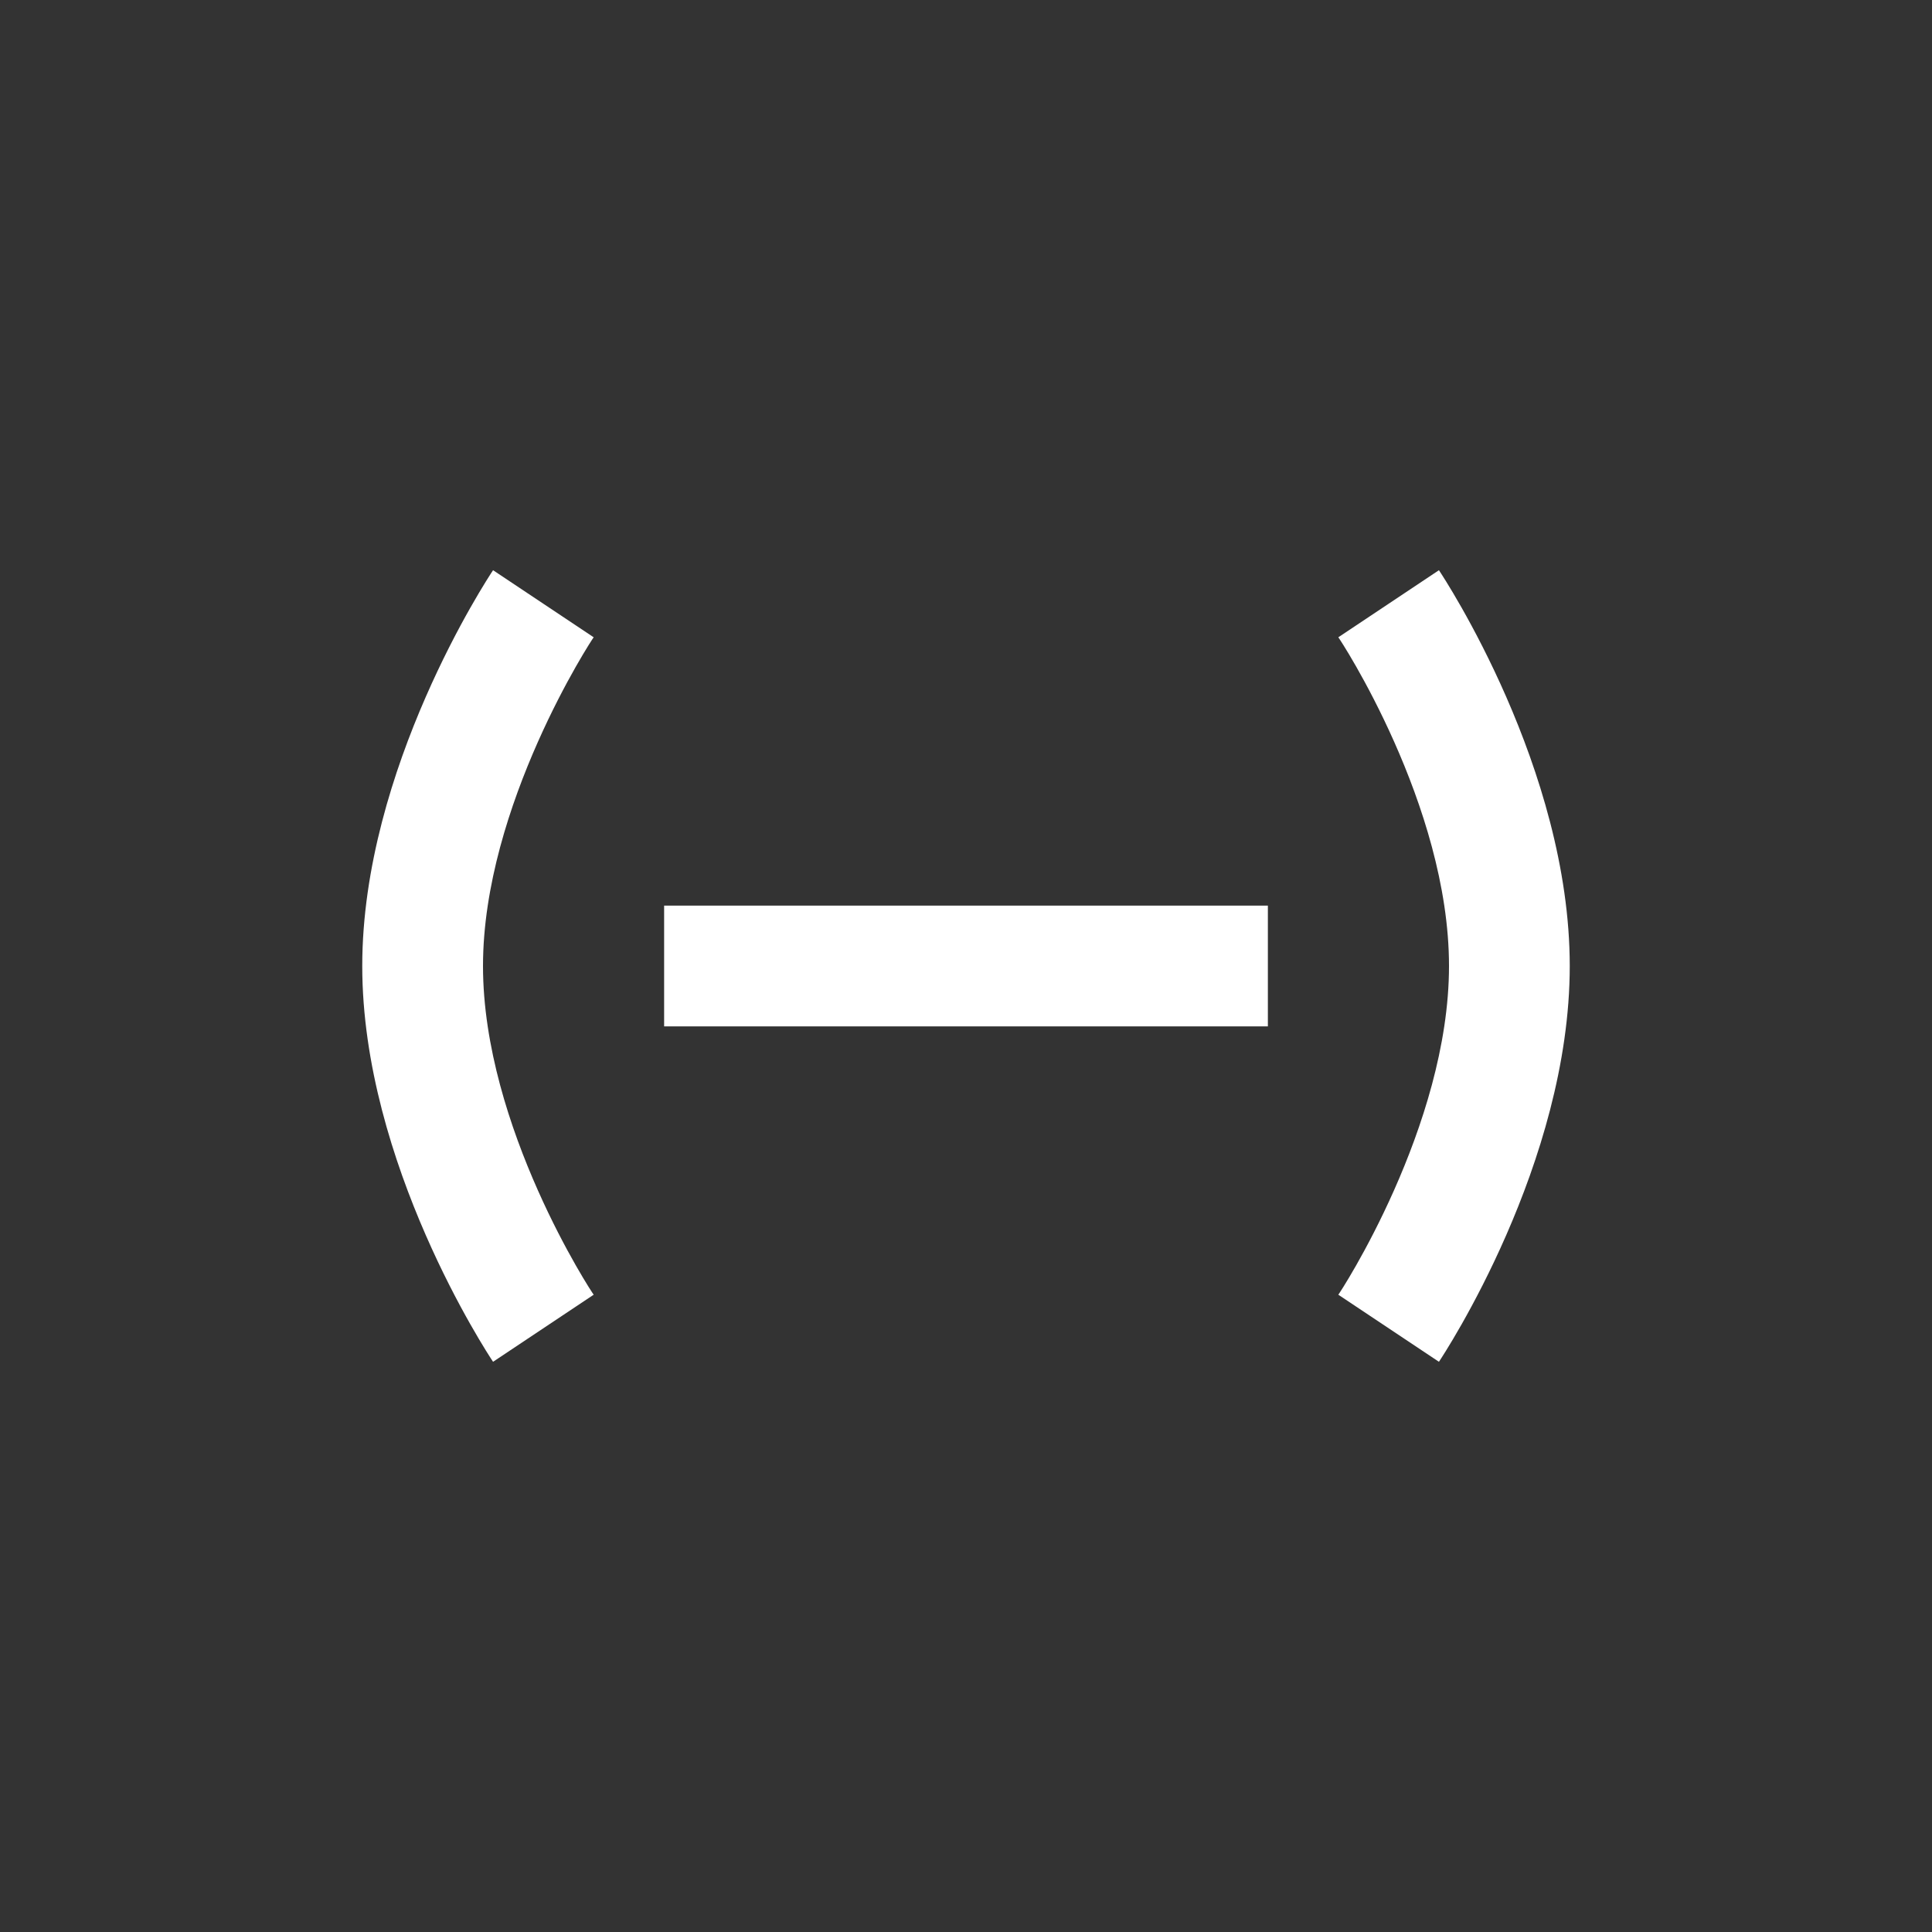 <?xml version="1.0" encoding="utf-8"?>
<!-- Generator: Adobe Illustrator 17.1.0, SVG Export Plug-In . SVG Version: 6.00 Build 0)  -->
<!DOCTYPE svg PUBLIC "-//W3C//DTD SVG 1.1//EN" "http://www.w3.org/Graphics/SVG/1.1/DTD/svg11.dtd">
<svg version="1.1" xmlns="http://www.w3.org/2000/svg" xmlns:xlink="http://www.w3.org/1999/xlink" x="0px" y="0px"
	 viewBox="0 0 288 288" enable-background="new 0 0 288 288" xml:space="preserve">
<rect x="0" y="0" width="288" height="288" fill="#333333" stroke="none"/>
<g id="grid" display="none">
	<rect x="26.5" y="27.5" display="inline" fill="none" stroke="#E6E6E6" stroke-miterlimit="10" width="234" height="234"/>
	<rect x="71.5" y="72.5" display="inline" fill="none" stroke="#E6E6E6" stroke-miterlimit="10" width="144" height="144"/>
	<circle display="inline" fill="none" stroke="#E6E6E6" stroke-miterlimit="10" cx="144" cy="144" r="117"/>
</g>
<g id="border">
	<rect fill="none" width="288" height="288"/>
</g>
<g id="ico_x5F_expand_x5F_grey" display="none">
	<linearGradient id="SVGID_1_" gradientUnits="userSpaceOnUse" x1="144" y1="72" x2="144" y2="216">
		<stop  offset="0" style="stop-color:#879194"/>
		<stop  offset="1" style="stop-color:#626D70"/>
	</linearGradient>
	<path display="inline" fill="url(#SVGID_1_)" d="M161,136c-5,0-9-4-9-9V72h-18v55c0,3.5,0.7,6.8,1.9,9.9c-3.1-1.2-6.4-1.9-9.9-1.9
		H72v18h54c5,0,9,4,9,9v54h18v-54c0-3.5-0.7-6.8-1.9-9.9c3.1,1.2,6.4,1.9,9.9,1.9h55v-18H161z"/>
</g>
<g id="ico_x5F_expand_x5F_yellow" display="none">
	<path display="inline" fill="#F7941D" d="M161,136c-5,0-9-4-9-9V72h-18v55c0,3.5,0.7,6.8,1.9,9.9c-3.1-1.2-6.4-1.9-9.9-1.9H72v18
		h54c5,0,9,4,9,9v54h18v-54c0-3.5-0.7-6.8-1.9-9.9c3.1,1.2,6.4,1.9,9.9,1.9h55v-18H161z"/>
</g>
<g id="ico_x5F_expand_x5F_white" display="none">
	<path display="inline" fill="#FFFFFF" d="M161,136c-5,0-9-4-9-9V72h-18v55c0,3.5,0.7,6.8,1.9,9.9c-3.1-1.2-6.4-1.9-9.9-1.9H72v18
		h54c5,0,9,4,9,9v54h18v-54c0-3.5-0.7-6.8-1.9-9.9c3.1,1.2,6.4,1.9,9.9,1.9h55v-18H161z"/>
</g>
<g id="ico_x5F_contract_x5F_yellow" display="none">
	<g display="inline">
		<rect x="72" y="135" fill="#F7941D" width="144" height="18"/>
	</g>
</g>
<g id="ico_x5F_contract_x5F_white" display="none">
	<g display="inline">
		<rect x="72" y="135" fill="#FFFFFF" width="144" height="18"/>
	</g>
</g>
<g id="ico_x5F_contract_x5F_grey" display="none">
	<g display="inline">
		<linearGradient id="SVGID_2_" gradientUnits="userSpaceOnUse" x1="144" y1="135" x2="144" y2="153">
			<stop  offset="0" style="stop-color:#879194"/>
			<stop  offset="1" style="stop-color:#626D70"/>
		</linearGradient>
		<rect x="72" y="135" fill="url(#SVGID_2_)" width="144" height="18"/>
	</g>
</g>
<g id="ico_x5F_home_x5F_grey" display="none">
	
		<path display="inline" fill="#D1D3D4" stroke="#939598" stroke-width="18" stroke-linecap="round" stroke-linejoin="round" stroke-miterlimit="10" d="
		M27,135"/>
	<linearGradient id="SVGID_3_" gradientUnits="userSpaceOnUse" x1="144" y1="33.825" x2="144" y2="234">
		<stop  offset="0" style="stop-color:#879194"/>
		<stop  offset="1" style="stop-color:#626D70"/>
	</linearGradient>
	<path display="inline" fill="url(#SVGID_3_)" d="M207,234h-18c-14.9,0-27-12.1-27-27v-36c0-5-4-9-9-9h-18c-5,0-9,4-9,9v36
		c0,14.9-12.1,27-27,27H81c-14.9,0-27-12.1-27-27v-72h18v72c0,5,4,9,9,9h18c5,0,9-4,9-9v-36c0-14.9,12.1-27,27-27h18
		c14.9,0,27,12.1,27,27v36c0,5,4,9,9,9h18c5,0,9-4,9-9v-72h18v72C234,221.9,221.9,234,207,234z M266.8,128.5L163.5,40.8
		c-11-9.3-28.1-9.3-39.1,0L21.2,128.1l11.6,13.7l103.3-87.4c4.2-3.6,11.6-3.6,15.8,0l103.3,87.7L266.8,128.5z"/>
</g>
<g id="ico_x5F_home_x5F_yellow" display="none">
	
		<path display="inline" fill="#D1D3D4" stroke="#939598" stroke-width="18" stroke-linecap="round" stroke-linejoin="round" stroke-miterlimit="10" d="
		M27,135"/>
	<path display="inline" fill="#F7941D" d="M207,234h-18c-14.9,0-27-12.1-27-27v-36c0-5-4-9-9-9h-18c-5,0-9,4-9,9v36
		c0,14.9-12.1,27-27,27H81c-14.9,0-27-12.1-27-27v-72h18v72c0,5,4,9,9,9h18c5,0,9-4,9-9v-36c0-14.9,12.1-27,27-27h18
		c14.9,0,27,12.1,27,27v36c0,5,4,9,9,9h18c5,0,9-4,9-9v-72h18v72C234,221.9,221.9,234,207,234z M266.8,128.5L163.5,40.8
		c-11-9.3-28.1-9.3-39.1,0L21.2,128.1l11.6,13.7l103.3-87.4c4.2-3.6,11.6-3.6,15.8,0l103.3,87.7L266.8,128.5z"/>
</g>
<g id="ico_x5F_group_x5F_white" display="none">
	<path display="inline" fill="#FFFFFF" d="M73.5,204c-0.8-1.2-19.5-29.6-19.5-59c0-29.4,18.7-57.8,19.5-59l15,10L81,91l7.5,5
		C88.3,96.2,72,121.1,72,145c0,24,16.3,48.8,16.5,49L73.5,204z M234,145c0-29.4-18.7-57.8-19.5-59l-15,10c0.2,0.2,16.5,25,16.5,49
		c0,23.9-16.3,48.8-16.5,49l15,10C215.3,202.8,234,174.4,234,145z"/>
</g>
<g id="ico_x5F_group_x5F_grey" display="none">
	<linearGradient id="SVGID_4_" gradientUnits="userSpaceOnUse" x1="144" y1="203.992" x2="144" y2="86.008">
		<stop  offset="0" style="stop-color:#626D70"/>
		<stop  offset="1" style="stop-color:#879194"/>
	</linearGradient>
	<path display="inline" fill="url(#SVGID_4_)" d="M73.5,204c-0.8-1.2-19.5-29.6-19.5-59c0-29.4,18.7-57.8,19.5-59l15,10L81,91l7.5,5
		C88.3,96.2,72,121.1,72,145c0,24,16.3,48.8,16.5,49L73.5,204z M234,145c0-29.4-18.7-57.8-19.5-59l-15,10c0.2,0.2,16.5,25,16.5,49
		c0,23.9-16.3,48.8-16.5,49l15,10C215.3,202.8,234,174.4,234,145z"/>
</g>
<g id="ico_x5F_group_x5F_remove_x5F_white" display="none">
	<path display="inline" fill="#FFFFFF" d="M73.5,204c-0.8-1.2-19.5-29.6-19.5-59c0-29.4,18.7-57.8,19.5-59l15,10L81,91l7.5,5
		C88.3,96.2,72,121.1,72,145c0,24,16.3,48.8,16.5,49L73.5,204z M234,145c0-29.4-18.7-57.8-19.5-59l-15,10c0.2,0.2,16.5,25,16.5,49
		c0,23.9-16.3,48.8-16.5,49l15,10C215.3,202.8,234,174.4,234,145z M186.4,114.4l-12.7-12.7L144,131.3l-29.6-29.6l-12.7,12.7
		l29.6,29.6l-29.6,29.6l12.7,12.7l29.6-29.6l29.6,29.6l12.7-12.7L156.7,144L186.4,114.4z"/>
</g>
<g id="ico_x5F_group_x5F_remove_x5F_grey" display="none">
	<linearGradient id="SVGID_5_" gradientUnits="userSpaceOnUse" x1="144" y1="203.992" x2="144" y2="86.008">
		<stop  offset="0" style="stop-color:#626D70"/>
		<stop  offset="1" style="stop-color:#879194"/>
	</linearGradient>
	<path display="inline" fill="url(#SVGID_5_)" d="M73.5,204c-0.8-1.2-19.5-29.6-19.5-59c0-29.4,18.7-57.8,19.5-59l15,10L81,91l7.5,5
		C88.3,96.2,72,121.1,72,145c0,24,16.3,48.8,16.5,49L73.5,204z M234,145c0-29.4-18.7-57.8-19.5-59l-15,10c0.2,0.2,16.5,25,16.5,49
		c0,23.9-16.3,48.8-16.5,49l15,10C215.3,202.8,234,174.4,234,145z M186.4,114.4l-12.7-12.7L144,131.3l-29.6-29.6l-12.7,12.7
		l29.6,29.6l-29.6,29.6l12.7,12.7l29.6-29.6l29.6,29.6l12.7-12.7L156.7,144L186.4,114.4z"/>
</g>
<g id="ico_x5F_group_x5F_sort_x5F_up_x5F_white" display="none">
	<path display="inline" fill="#FFFFFF" d="M65.5,204c-0.8-1.2-19.5-29.6-19.5-59c0-29.4,18.7-57.8,19.5-59l15,10L73,91l7.5,5
		C80.3,96.2,64,121.1,64,145c0,24,16.3,48.8,16.5,49L65.5,204z M242,145c0-29.4-18.7-57.8-19.5-59l-15,10c0.2,0.2,16.5,25,16.5,49
		c0,23.9-16.3,48.8-16.5,49l15,10C223.3,202.8,242,174.4,242,145z M167.4,118.8c-5.1-6.9-13-10.8-21.6-10.8s-16.5,3.9-21.6,10.8
		l-39.6,52.8L99,182.4l39.6-52.8c1.7-2.3,4.3-3.6,7.2-3.6c2.9,0,5.5,1.3,7.2,3.6l39.6,52.8l14.4-10.8L167.4,118.8z"/>
</g>
<g id="ico_x5F_group_x5F_sort_x5F_up_x5F_grey" display="none">
	<linearGradient id="SVGID_6_" gradientUnits="userSpaceOnUse" x1="144" y1="203.992" x2="144" y2="86.008">
		<stop  offset="0" style="stop-color:#626D70"/>
		<stop  offset="1" style="stop-color:#879194"/>
	</linearGradient>
	<path display="inline" fill="url(#SVGID_6_)" d="M65.5,204c-0.8-1.2-19.5-29.6-19.5-59c0-29.4,18.7-57.8,19.5-59l15,10L73,91l7.5,5
		C80.3,96.2,64,121.1,64,145c0,24,16.3,48.8,16.5,49L65.5,204z M242,145c0-29.4-18.7-57.8-19.5-59l-15,10c0.2,0.2,16.5,25,16.5,49
		c0,23.9-16.3,48.8-16.5,49l15,10C223.3,202.8,242,174.4,242,145z M167.4,118.8c-5.1-6.9-13-10.8-21.6-10.8s-16.5,3.9-21.6,10.8
		l-39.6,52.8L99,182.4l39.6-52.8c1.7-2.3,4.3-3.6,7.2-3.6c2.9,0,5.5,1.3,7.2,3.6l39.6,52.8l14.4-10.8L167.4,118.8z"/>
</g>
<g id="ico_x5F_group_x5F_sort_x5F_down_x5F_white" display="none">
	<path display="inline" fill="#FFFFFF" d="M65.5,204c-0.8-1.2-19.5-29.6-19.5-59c0-29.4,18.7-57.8,19.5-59l15,10L73,91l7.5,5
		C80.3,96.2,64,121.1,64,145c0,24,16.3,48.8,16.5,49L65.5,204z M242,145c0-29.4-18.7-57.8-19.5-59l-15,10c0.2,0.2,16.5,25,16.5,49
		c0,23.9-16.3,48.8-16.5,49l15,10C223.3,202.8,242,174.4,242,145z M122.4,169.2c5.1,6.9,13,10.8,21.6,10.8s16.5-3.9,21.6-10.8
		l39.6-52.8l-14.4-10.8l-39.6,52.8c-1.7,2.3-4.3,3.6-7.2,3.6c-2.9,0-5.5-1.3-7.2-3.6l-39.6-52.8l-14.4,10.8L122.4,169.2z"/>
</g>
<g id="ico_x5F_group_x5F_sort_x5F_down_x5F_grey" display="none">
	<linearGradient id="SVGID_7_" gradientUnits="userSpaceOnUse" x1="144" y1="203.992" x2="144" y2="86.008">
		<stop  offset="0" style="stop-color:#626D70"/>
		<stop  offset="1" style="stop-color:#879194"/>
	</linearGradient>
	<path display="inline" fill="url(#SVGID_7_)" d="M65.5,204c-0.8-1.2-19.5-29.6-19.5-59c0-29.4,18.7-57.8,19.5-59l15,10L73,91l7.5,5
		C80.3,96.2,64,121.1,64,145c0,24,16.3,48.8,16.5,49L65.5,204z M242,145c0-29.4-18.7-57.8-19.5-59l-15,10c0.2,0.2,16.5,25,16.5,49
		c0,23.9-16.3,48.8-16.5,49l15,10C223.3,202.8,242,174.4,242,145z M122.4,169.2c5.1,6.9,13,10.8,21.6,10.8s16.5-3.9,21.6-10.8
		l39.6-52.8l-14.4-10.8l-39.6,52.8c-1.7,2.3-4.3,3.6-7.2,3.6c-2.9,0-5.5-1.3-7.2-3.6l-39.6-52.8l-14.4,10.8L122.4,169.2z"/>
</g>
<g id="ico_x5F_group_x5F_expand_x5F_white" display="none">
	<path display="inline" fill="#FFFFFF" d="M73.5,203c-0.8-1.2-19.5-29.6-19.5-59c0-29.4,18.7-57.8,19.5-59l15,10L81,90l7.5,5
		C88.3,95.2,72,120.1,72,144c0,24,16.3,48.8,16.5,49L73.5,203z M234,144c0-29.4-18.7-57.8-19.5-59l-15,10c0.2,0.2,16.5,25,16.5,49
		c0,23.9-16.3,48.8-16.5,49l15,10C215.3,201.8,234,173.4,234,144z M161,136c-5,0-9-4-9-9V99h-18v28c0,3.5,0.7,6.8,1.9,9.9
		c-3.1-1.2-6.4-1.9-9.9-1.9H99v18h27c5,0,9,4,9,9v27h18v-27c0-3.5-0.7-6.8-1.9-9.9c3.1,1.2,6.4,1.9,9.9,1.9h28v-18H161z"/>
</g>
<g id="ico_x5F_group_x5F_expand_x5F_grey" display="none">
	<linearGradient id="SVGID_8_" gradientUnits="userSpaceOnUse" x1="144" y1="202.992" x2="144" y2="85.008">
		<stop  offset="0" style="stop-color:#626D70"/>
		<stop  offset="1" style="stop-color:#879194"/>
	</linearGradient>
	<path display="inline" fill="url(#SVGID_8_)" d="M73.5,203c-0.8-1.2-19.5-29.6-19.5-59c0-29.4,18.7-57.8,19.5-59l15,10L81,90l7.5,5
		C88.3,95.2,72,120.1,72,144c0,24,16.3,48.8,16.5,49L73.5,203z M234,144c0-29.4-18.7-57.8-19.5-59l-15,10c0.2,0.2,16.5,25,16.5,49
		c0,23.9-16.3,48.8-16.5,49l15,10C215.3,201.8,234,173.4,234,144z M161,136c-5,0-9-4-9-9V99h-18v28c0,3.5,0.7,6.8,1.9,9.9
		c-3.1-1.2-6.4-1.9-9.9-1.9H99v18h27c5,0,9,4,9,9v27h18v-27c0-3.5-0.7-6.8-1.9-9.9c3.1,1.2,6.4,1.9,9.9,1.9h28v-18H161z"/>
</g>
<g id="ico_x5F_group_x5F_contract_x5F_white">
	<path fill="#FFFFFF" d="M73.5,203c-0.8-1.2-19.5-29.6-19.5-59c0-29.4,18.7-57.8,19.5-59l15,10L81,90l7.5,5
		C88.3,95.2,72,120.1,72,144c0,24,16.3,48.8,16.5,49L73.5,203z M234,144c0-29.4-18.7-57.8-19.5-59l-15,10c0.2,0.2,16.5,25,16.5,49
		c0,23.9-16.3,48.8-16.5,49l15,10C215.3,201.8,234,173.4,234,144z M189,135H99v18h90V135z"/>
</g>
<g id="ico_x5F_group_x5F_contract_x5F_grey" display="none">
	<linearGradient id="SVGID_9_" gradientUnits="userSpaceOnUse" x1="144" y1="202.992" x2="144" y2="85.008">
		<stop  offset="0" style="stop-color:#626D70"/>
		<stop  offset="1" style="stop-color:#879194"/>
	</linearGradient>
	<path display="inline" fill="url(#SVGID_9_)" d="M73.5,203c-0.8-1.2-19.5-29.6-19.5-59c0-29.4,18.7-57.8,19.5-59l15,10L81,90l7.5,5
		C88.3,95.2,72,120.1,72,144c0,24,16.3,48.8,16.5,49L73.5,203z M234,144c0-29.4-18.7-57.8-19.5-59l-15,10c0.2,0.2,16.5,25,16.5,49
		c0,23.9-16.3,48.8-16.5,49l15,10C215.3,201.8,234,173.4,234,144z M189,135H99v18h90V135z"/>
</g>
<g id="ico_x5F_group_x5F_expand_x5F_all_x5F_white" display="none">
	<path display="inline" fill="#FFFFFF" d="M73.5,203c-0.8-1.2-19.5-29.6-19.5-59c0-29.4,18.7-57.8,19.5-59l15,10L81,90l7.5,5
		C88.3,95.2,72,120.1,72,144c0,24,16.3,48.8,16.5,49L73.5,203z M234,144c0-29.4-18.7-57.8-19.5-59l-15,10c0.2,0.2,16.5,25,16.5,49
		c0,23.9-16.3,48.8-16.5,49l15,10C215.3,201.8,234,173.4,234,144z M161,136c-5,0-9-4-9-9V99h-18v28c0,3.5,0.7,6.8,1.9,9.9
		c-3.1-1.2-6.4-1.9-9.9-1.9H99v18h27c5,0,9,4,9,9v27h18v-27c0-3.5-0.7-6.8-1.9-9.9c3.1,1.2,6.4,1.9,9.9,1.9h28v-18H161z M52.5,194
		c-0.2-0.2-16.5-25-16.5-49c0-23.9,16.3-48.8,16.5-49L45,91l7.5,5l-15-10C36.7,87.2,18,115.6,18,145c0,29.4,18.7,57.8,19.5,59
		L52.5,194z"/>
</g>
<g id="ico_x5F_group_x5F_expand_x5F_all_x5F_grey" display="none">
	<linearGradient id="SVGID_10_" gradientUnits="userSpaceOnUse" x1="126" y1="203.992" x2="126" y2="85.008">
		<stop  offset="0" style="stop-color:#626D70"/>
		<stop  offset="1" style="stop-color:#879194"/>
	</linearGradient>
	<path display="inline" fill="url(#SVGID_10_)" d="M73.5,203c-0.8-1.2-19.5-29.6-19.5-59c0-29.4,18.7-57.8,19.5-59l15,10L81,90
		l7.5,5C88.3,95.2,72,120.1,72,144c0,24,16.3,48.8,16.5,49L73.5,203z M234,144c0-29.4-18.7-57.8-19.5-59l-15,10
		c0.2,0.2,16.5,25,16.5,49c0,23.9-16.3,48.8-16.5,49l15,10C215.3,201.8,234,173.4,234,144z M161,136c-5,0-9-4-9-9V99h-18v28
		c0,3.5,0.7,6.8,1.9,9.9c-3.1-1.2-6.4-1.9-9.9-1.9H99v18h27c5,0,9,4,9,9v27h18v-27c0-3.5-0.7-6.8-1.9-9.9c3.1,1.2,6.4,1.9,9.9,1.9
		h28v-18H161z M52.5,194c-0.2-0.2-16.5-25-16.5-49c0-23.9,16.3-48.8,16.5-49L45,91l7.5,5l-15-10C36.7,87.2,18,115.6,18,145
		c0,29.4,18.7,57.8,19.5,59L52.5,194z"/>
</g>
<g id="ico_x5F_group_x5F_contract_x5F_all_x5F_white" display="none">
	<path display="inline" fill="#FFFFFF" d="M73.5,203c-0.8-1.2-19.5-29.6-19.5-59c0-29.4,18.7-57.8,19.5-59l15,10L81,90l7.5,5
		C88.3,95.2,72,120.1,72,144c0,24,16.3,48.8,16.5,49L73.5,203z M234,144c0-29.4-18.7-57.8-19.5-59l-15,10c0.2,0.2,16.5,25,16.5,49
		c0,23.9-16.3,48.8-16.5,49l15,10C215.3,201.8,234,173.4,234,144z M189,135H99v18h90V135z M52.5,193c-0.2-0.2-16.5-25-16.5-49
		c0-23.9,16.3-48.8,16.5-49L45,90l7.5,5l-15-10C36.7,86.2,18,114.6,18,144c0,29.4,18.7,57.8,19.5,59L52.5,193z"/>
</g>
<g id="ico_x5F_group_x5F_contract_x5F_all_x5F_grey" display="none">
	<linearGradient id="SVGID_11_" gradientUnits="userSpaceOnUse" x1="126" y1="202.992" x2="126" y2="85.008">
		<stop  offset="0" style="stop-color:#626D70"/>
		<stop  offset="1" style="stop-color:#879194"/>
	</linearGradient>
	<path display="inline" fill="url(#SVGID_11_)" d="M73.5,203c-0.8-1.2-19.5-29.6-19.5-59c0-29.4,18.7-57.8,19.5-59l15,10L81,90
		l7.5,5C88.3,95.2,72,120.1,72,144c0,24,16.3,48.8,16.5,49L73.5,203z M234,144c0-29.4-18.7-57.8-19.5-59l-15,10
		c0.2,0.2,16.5,25,16.5,49c0,23.9-16.3,48.8-16.5,49l15,10C215.3,201.8,234,173.4,234,144z M189,135H99v18h90V135z M52.5,193
		c-0.2-0.2-16.5-25-16.5-49c0-23.9,16.3-48.8,16.5-49L45,90l7.5,5l-15-10C36.7,86.2,18,114.6,18,144c0,29.4,18.7,57.8,19.5,59
		L52.5,193z"/>
</g>
<g id="ico_x5F_sort_x5F_secondary_x5F_up_x5F_white" display="none">
	<path display="inline" fill="#FFFFFF" d="M122.4,118.8c5.1-6.9,13-10.8,21.6-10.8s16.5,3.9,21.6,10.8l39.6,52.8l-14.4,10.8
		l-39.6-52.8c-1.7-2.3-4.3-3.6-7.2-3.6c-2.9,0-5.5,1.3-7.2,3.6l-39.6,52.8l-14.4-10.8L122.4,118.8z M157.5,171
		c0-7.5-6-13.5-13.5-13.5s-13.5,6-13.5,13.5s6,13.5,13.5,13.5S157.5,178.5,157.5,171z"/>
</g>
<g id="ico_x5F_sort_x5F_secondary_x5F_up_x5F_grey" display="none">
	<linearGradient id="SVGID_12_" gradientUnits="userSpaceOnUse" x1="144" y1="108" x2="144" y2="184.5">
		<stop  offset="0" style="stop-color:#879194"/>
		<stop  offset="1" style="stop-color:#626D70"/>
	</linearGradient>
	<path display="inline" fill="url(#SVGID_12_)" d="M122.4,118.8c5.1-6.9,13-10.8,21.6-10.8s16.5,3.9,21.6,10.8l39.6,52.8l-14.4,10.8
		l-39.6-52.8c-1.7-2.3-4.3-3.6-7.2-3.6c-2.9,0-5.5,1.3-7.2,3.6l-39.6,52.8l-14.4-10.8L122.4,118.8z M157.5,171
		c0-7.5-6-13.5-13.5-13.5s-13.5,6-13.5,13.5s6,13.5,13.5,13.5S157.5,178.5,157.5,171z"/>
</g>
<g id="ico_x5F_sort_x5F_secondary_x5F_down_x5F_white" display="none">
	<path display="inline" fill="#FFFFFF" d="M82.8,116.4l14.4-10.8l39.6,52.8c1.7,2.3,4.3,3.6,7.2,3.6c2.9,0,5.5-1.3,7.2-3.6
		l39.6-52.8l14.4,10.8l-39.6,52.8c-5.1,6.9-13,10.8-21.6,10.8s-16.5-3.9-21.6-10.8L82.8,116.4z M144,103.5c-7.5,0-13.5,6-13.5,13.5
		s6,13.5,13.5,13.5s13.5-6,13.5-13.5S151.5,103.5,144,103.5z"/>
</g>
<g id="ico_x5F_sort_x5F_secondary_x5F_down_x5F_grey" display="none">
	<linearGradient id="SVGID_13_" gradientUnits="userSpaceOnUse" x1="144" y1="103.5" x2="144" y2="180">
		<stop  offset="0" style="stop-color:#879194"/>
		<stop  offset="1" style="stop-color:#626D70"/>
	</linearGradient>
	<path display="inline" fill="url(#SVGID_13_)" d="M82.8,116.4l14.4-10.8l39.6,52.8c1.7,2.3,4.3,3.6,7.2,3.6c2.9,0,5.5-1.3,7.2-3.6
		l39.6-52.8l14.4,10.8l-39.6,52.8c-5.1,6.9-13,10.8-21.6,10.8s-16.5-3.9-21.6-10.8L82.8,116.4z M144,103.5c-7.5,0-13.5,6-13.5,13.5
		s6,13.5,13.5,13.5s13.5-6,13.5-13.5S151.5,103.5,144,103.5z"/>
</g>
<g id="ico_x5F_sort_x5F_primary_x5F_down_x5F_white" display="none">
	<g display="inline">
		<path fill="#FFFFFF" d="M82.8,116.4l14.4-10.8l39.6,52.8c1.7,2.3,4.3,3.6,7.2,3.6c2.9,0,5.5-1.3,7.2-3.6l39.6-52.8l14.4,10.8
			l-39.6,52.8c-5.1,6.9-13,10.8-21.6,10.8s-16.5-3.9-21.6-10.8L82.8,116.4z"/>
	</g>
</g>
<g id="ico_x5F_sort_x5F_primary_x5F_down_x5F_grey" display="none">
	<g display="inline">
		<linearGradient id="SVGID_14_" gradientUnits="userSpaceOnUse" x1="144" y1="105.6" x2="144" y2="180">
			<stop  offset="0" style="stop-color:#879194"/>
			<stop  offset="1" style="stop-color:#626D70"/>
		</linearGradient>
		<path fill="url(#SVGID_14_)" d="M82.8,116.4l14.4-10.8l39.6,52.8c1.7,2.3,4.3,3.6,7.2,3.6c2.9,0,5.5-1.3,7.2-3.6l39.6-52.8
			l14.4,10.8l-39.6,52.8c-5.1,6.9-13,10.8-21.6,10.8s-16.5-3.9-21.6-10.8L82.8,116.4z"/>
	</g>
</g>
<g id="ico_x5F_sort_x5F_primary_x5F_up_x5F_white" display="none">
	<g display="inline">
		<path fill="#FFFFFF" d="M205.2,171.6l-14.4,10.8l-39.6-52.8c-1.7-2.3-4.3-3.6-7.2-3.6c-2.9,0-5.5,1.3-7.2,3.6l-39.6,52.8
			l-14.4-10.8l39.6-52.8c5.1-6.9,13-10.8,21.6-10.8s16.5,3.9,21.6,10.8L205.2,171.6z"/>
	</g>
</g>
<g id="ico_x5F_sort_x5F_primary_x5F_up_x5F_grey" display="none">
	<g display="inline">
		<linearGradient id="SVGID_15_" gradientUnits="userSpaceOnUse" x1="144" y1="182.4" x2="144" y2="108">
			<stop  offset="0" style="stop-color:#626D70"/>
			<stop  offset="1" style="stop-color:#879194"/>
		</linearGradient>
		<path fill="url(#SVGID_15_)" d="M205.2,171.6l-14.4,10.8l-39.6-52.8c-1.7-2.3-4.3-3.6-7.2-3.6c-2.9,0-5.5,1.3-7.2,3.6l-39.6,52.8
			l-14.4-10.8l39.6-52.8c5.1-6.9,13-10.8,21.6-10.8s16.5,3.9,21.6,10.8L205.2,171.6z"/>
	</g>
</g>
<g id="ico_x5F_arrow_x5F_down_x5F_grey" display="none">
	<g display="inline">
		<linearGradient id="SVGID_16_" gradientUnits="userSpaceOnUse" x1="144" y1="105.6" x2="144" y2="180">
			<stop  offset="0" style="stop-color:#879194"/>
			<stop  offset="1" style="stop-color:#626D70"/>
		</linearGradient>
		<path fill="url(#SVGID_16_)" d="M82.8,116.4l14.4-10.8l39.6,52.8c1.7,2.3,4.3,3.6,7.2,3.6c2.9,0,5.5-1.3,7.2-3.6l39.6-52.8
			l14.4,10.8l-39.6,52.8c-5.1,6.9-13,10.8-21.6,10.8s-16.5-3.9-21.6-10.8L82.8,116.4z"/>
	</g>
</g>
<g id="ico_x5F_arrow_x5F_down_x5F_yellow" display="none">
	<g display="inline">
		<path fill="#F7941D" d="M82.8,116.4l14.4-10.8l39.6,52.8c1.7,2.3,4.3,3.6,7.2,3.6c2.9,0,5.5-1.3,7.2-3.6l39.6-52.8l14.4,10.8
			l-39.6,52.8c-5.1,6.9-13,10.8-21.6,10.8s-16.5-3.9-21.6-10.8L82.8,116.4z"/>
	</g>
</g>
<g id="ico_x5F_arrow_x5F_up_x5F_grey" display="none">
	<g display="inline">
		
			<linearGradient id="SVGID_17_" gradientUnits="userSpaceOnUse" x1="180" y1="144" x2="105.6" y2="144" gradientTransform="matrix(4.489700e-11 -1 1 4.489700e-11 0 288)">
			<stop  offset="0" style="stop-color:#879194"/>
			<stop  offset="1" style="stop-color:#626D70"/>
		</linearGradient>
		<path fill="url(#SVGID_17_)" d="M205.2,171.6l-14.4,10.8l-39.6-52.8c-1.7-2.3-4.3-3.6-7.2-3.6c-2.9,0-5.5,1.3-7.2,3.6l-39.6,52.8
			l-14.4-10.8l39.6-52.8c5.1-6.9,13-10.8,21.6-10.8s16.5,3.9,21.6,10.8L205.2,171.6z"/>
	</g>
</g>
<g id="ico_x5F_arrow_x5F_up_x5F_yellow" display="none">
	<g display="inline">
		<path fill="#F7941D" d="M205.2,171.6l-14.4,10.8l-39.6-52.8c-1.7-2.3-4.3-3.6-7.2-3.6c-2.9,0-5.5,1.3-7.2,3.6l-39.6,52.8
			l-14.4-10.8l39.6-52.8c5.1-6.9,13-10.8,21.6-10.8s16.5,3.9,21.6,10.8L205.2,171.6z"/>
	</g>
</g>
<g id="ico_x5F_arrow_x5F_right_x5F_grey" display="none">
	<g display="inline">
		<linearGradient id="SVGID_18_" gradientUnits="userSpaceOnUse" x1="142.8" y1="82.8" x2="142.8" y2="205.2">
			<stop  offset="0" style="stop-color:#879194"/>
			<stop  offset="1" style="stop-color:#626D70"/>
		</linearGradient>
		<path fill="url(#SVGID_18_)" d="M116.4,205.2l-10.8-14.4l52.8-39.6c2.3-1.7,3.6-4.3,3.6-7.2c0-2.9-1.3-5.5-3.6-7.2l-52.8-39.6
			l10.8-14.4l52.8,39.6c6.9,5.1,10.8,13,10.8,21.6s-3.9,16.5-10.8,21.6L116.4,205.2z"/>
	</g>
</g>
<g id="ico_x5F_arrow_x5F_right_x5F_yellow" display="none">
	<g display="inline">
		<path fill="#F7941D" d="M116.4,205.2l-10.8-14.4l52.8-39.6c2.3-1.7,3.6-4.3,3.6-7.2c0-2.9-1.3-5.5-3.6-7.2l-52.8-39.6l10.8-14.4
			l52.8,39.6c6.9,5.1,10.8,13,10.8,21.6s-3.9,16.5-10.8,21.6L116.4,205.2z"/>
	</g>
</g>
<g id="ico_x5F_arrow_x5F_left_x5F_grey" display="none">
	<g display="inline">
		
			<linearGradient id="SVGID_19_" gradientUnits="userSpaceOnUse" x1="142.8" y1="82.8" x2="142.8" y2="205.2" gradientTransform="matrix(-1 0 0 1 288 0)">
			<stop  offset="0" style="stop-color:#879194"/>
			<stop  offset="1" style="stop-color:#626D70"/>
		</linearGradient>
		<path fill="url(#SVGID_19_)" d="M171.6,205.2l10.8-14.4l-52.8-39.6c-2.3-1.7-3.6-4.3-3.6-7.2c0-2.9,1.3-5.5,3.6-7.2l52.8-39.6
			l-10.8-14.4l-52.8,39.6c-6.9,5.1-10.8,13-10.8,21.6s3.9,16.5,10.8,21.6L171.6,205.2z"/>
	</g>
</g>
<g id="ico_x5F_arrow_x5F_left_x5F_yellow" display="none">
	<g display="inline">
		<path fill="#F7941D" d="M171.6,205.2l10.8-14.4l-52.8-39.6c-2.3-1.7-3.6-4.3-3.6-7.2c0-2.9,1.3-5.5,3.6-7.2l52.8-39.6l-10.8-14.4
			l-52.8,39.6c-6.9,5.1-10.8,13-10.8,21.6s3.9,16.5,10.8,21.6L171.6,205.2z"/>
	</g>
</g>
<g id="ico_x5F_timeline_x5F_grey" display="none">
	<linearGradient id="SVGID_20_" gradientUnits="userSpaceOnUse" x1="144" y1="45" x2="144" y2="243">
		<stop  offset="0" style="stop-color:#879194"/>
		<stop  offset="1" style="stop-color:#626D70"/>
	</linearGradient>
	<path display="inline" fill="url(#SVGID_20_)" d="M144,243c-54.6,0-99-44.4-99-99s44.4-99,99-99s99,44.4,99,99S198.6,243,144,243z
		 M144,63c-44.7,0-81,36.3-81,81c0,44.7,36.3,81,81,81c44.7,0,81-36.3,81-81C225,99.3,188.7,63,144,63z M139.1,155.6
		c7.7-3.1,13.7-9.7,15.9-17.7l15.6-54.5l-17.3-4.9L137.8,133c-0.8,2.7-2.7,4.9-5.3,5.9l-36.8,14.7l6.7,16.7L139.1,155.6z"/>
</g>
<g id="ico_x5F_timeline_x5F_yellow" display="none">
	<path display="inline" fill="#F7941D" d="M144,243c-54.6,0-99-44.4-99-99s44.4-99,99-99s99,44.4,99,99S198.6,243,144,243z M144,63
		c-44.7,0-81,36.3-81,81c0,44.7,36.3,81,81,81c44.7,0,81-36.3,81-81C225,99.3,188.7,63,144,63z M139.1,155.6
		c7.7-3.1,13.7-9.7,15.9-17.7l15.6-54.5l-17.3-4.9L137.8,133c-0.8,2.7-2.7,4.9-5.3,5.9l-36.8,14.7l6.7,16.7L139.1,155.6z"/>
</g>
<g id="ico_x5F_settings_x5F_grey" display="none">
	<linearGradient id="SVGID_21_" gradientUnits="userSpaceOnUse" x1="144" y1="55" x2="144" y2="235">
		<stop  offset="0" style="stop-color:#879194"/>
		<stop  offset="1" style="stop-color:#626D70"/>
	</linearGradient>
	<path display="inline" fill="url(#SVGID_21_)" d="M225,82c0,5-4,9-9,9h-91v18h-18V91H72c-5,0-9-4-9-9s4-9,9-9h35V55h18v18h91
		C221,73,225,77,225,82z M216,136h-28v-18h-18v18H72c-5,0-9,4-9,9s4,9,9,9h98v18h18v-18h28c5,0,9-4,9-9S221,136,216,136z M216,199
		h-73v-18h-18v18H72c-5,0-9,4-9,9s4,9,9,9h53v18h18v-18h73c5,0,9-4,9-9S221,199,216,199z"/>
</g>
<g id="ico_x5F_settings_x5F_yellow" display="none">
	<path display="inline" fill="#F7941D" d="M225,82c0,5-4,9-9,9h-91v18h-18V91H72c-5,0-9-4-9-9s4-9,9-9h35V55h18v18h91
		C221,73,225,77,225,82z M216,136h-28v-18h-18v18H72c-5,0-9,4-9,9s4,9,9,9h98v18h18v-18h28c5,0,9-4,9-9S221,136,216,136z M216,199
		h-73v-18h-18v18H72c-5,0-9,4-9,9s4,9,9,9h53v18h18v-18h73c5,0,9-4,9-9S221,199,216,199z"/>
</g>
<g id="ico_x5F_communication_x5F_grey" display="none">
	<linearGradient id="SVGID_22_" gradientUnits="userSpaceOnUse" x1="127.413" y1="41.003" x2="127.413" y2="243">
		<stop  offset="0" style="stop-color:#879194"/>
		<stop  offset="1" style="stop-color:#626D70"/>
	</linearGradient>
	<path display="inline" fill="url(#SVGID_22_)" d="M182.8,243H143c-8.9,0-17.1-4.3-22.2-11.6c-5-7.3-6.2-16.6-3.1-24.9l15.4-41.1
		c2.4-6.4,7.1-11.6,13.2-14.7l10.5-5.3c3.8-1.9,7.9-2.9,12.1-2.9c12,0,22.4,7.7,25.9,19.3l13.9,46.3c2.5,8.3,0.9,17-4.2,23.9
		C199.3,239,191.4,243,182.8,243z M168.9,160.7c-1.4,0-2.7,0.3-4,1l-10.5,5.3c-2,1-3.6,2.8-4.4,4.9l-15.4,41.1
		c-1.1,2.8-0.7,5.8,1,8.3s4.4,3.9,7.4,3.9h39.8c2.9,0,5.5-1.3,7.2-3.6c1.7-2.3,2.2-5.2,1.4-8l-13.9-46.3
		C176.2,162.6,172.2,160.7,168.9,160.7z M99,72 M129.3,97.4c4.4-2.4,6-7.8,3.7-12.2l-18-33.5c-2.4-4.4-7.8-6-12.2-3.7
		c-4.4,2.4-6,7.8-3.7,12.2l18,33.5c1.6,3,4.7,4.7,7.9,4.7C126.4,98.5,127.9,98.1,129.3,97.4z M204.3,46c-2.3-4.4-7.7-6.3-12.1-4
		l-48.8,24.9l8.5,15.8l28.3-14.4c-8.3,20.5-19.5,38.6-39.9,49.5l-0.1,0c-20.8,9.6-41,8.1-62.2,2.6l25.8-13.2l-8.5-15.9l-45.3,23.1
		c-4.4,2.3-6.2,7.7-3.9,12.1c0.8,1.6,2,2.8,3.5,3.7l-0.1,0.2c16.4,5.5,36.6,12.4,58.5,12.4c12.9,0,26.3-2.4,40-8.7l0.8-0.3
		c35.9-19.2,48.1-56.9,56.2-80.9h0C205.5,51,205.4,48.2,204.3,46z"/>
</g>
<g id="ico_x5F_communication_x5F_yellow" display="none">
	<path display="inline" fill="#F7941D" d="M182.8,243H143c-8.9,0-17.1-4.3-22.2-11.6c-5-7.3-6.2-16.6-3.1-24.9l15.4-41.1
		c2.4-6.4,7.1-11.6,13.2-14.7l10.5-5.3c3.8-1.9,7.9-2.9,12.1-2.9c12,0,22.4,7.7,25.9,19.3l13.9,46.3c2.5,8.3,0.9,17-4.2,23.9
		C199.3,239,191.4,243,182.8,243z M168.9,160.7c-1.4,0-2.7,0.3-4,1l-10.5,5.3c-2,1-3.6,2.8-4.4,4.9l-15.4,41.1
		c-1.1,2.8-0.7,5.8,1,8.3s4.4,3.9,7.4,3.9h39.8c2.9,0,5.5-1.3,7.2-3.6c1.7-2.3,2.2-5.2,1.4-8l-13.9-46.3
		C176.2,162.6,172.2,160.7,168.9,160.7z M99,72 M129.3,97.4c4.4-2.4,6-7.8,3.7-12.2l-18-33.5c-2.4-4.4-7.8-6-12.2-3.7
		c-4.4,2.4-6,7.8-3.7,12.2l18,33.5c1.6,3,4.7,4.7,7.9,4.7C126.4,98.5,127.9,98.1,129.3,97.4z M204.3,46c-2.3-4.4-7.7-6.3-12.1-4
		l-48.8,24.9l8.5,15.8l28.3-14.4c-8.3,20.5-19.5,38.6-39.9,49.5l-0.1,0c-20.8,9.6-41,8.1-62.2,2.6l25.8-13.2l-8.5-15.9l-45.3,23.1
		c-4.4,2.3-6.2,7.7-3.9,12.1c0.8,1.6,2,2.8,3.5,3.7l-0.1,0.2c16.4,5.5,36.6,12.4,58.5,12.4c12.9,0,26.3-2.4,40-8.7l0.8-0.3
		c35.9-19.2,48.1-56.9,56.2-80.9h0C205.5,51,205.4,48.2,204.3,46z"/>
</g>
<g id="ico_x5F_timeline_x5F_today_x5F_yellow" display="none">
	<g display="inline">
		<path fill="#F7941D" d="M144,198c-29.8,0-54-24.2-54-54c0-29.8,24.2-54,54-54c29.8,0,54,24.2,54,54C198,173.8,173.8,198,144,198z
			 M144,108c-19.9,0-36,16.1-36,36s16.1,36,36,36s36-16.1,36-36S163.9,108,144,108z"/>
	</g>
</g>
<g id="ico_x5F_checkmark_x5F_yellow" display="none">
	<g display="inline">
		<path fill="#F7941D" d="M124.2,206.8c-7.1,0-14-2.8-19.1-7.9l-39.5-39.5c-3.5-3.5-3.5-9.2,0-12.7c3.5-3.5,9.2-3.5,12.7,0
			l39.5,39.5c1.9,1.9,4.3,2.8,6.9,2.6c2.6-0.2,4.9-1.4,6.6-3.5l77.5-100.8c3-3.9,8.7-4.7,12.6-1.6c3.9,3,4.7,8.7,1.6,12.6
			l-77.5,100.8c-4.7,6.2-11.9,10-19.7,10.5C125.4,206.8,124.8,206.8,124.2,206.8z"/>
	</g>
</g>
<g id="ico_x5F_checkmark_x5F_grey" display="none">
	<g display="inline">
		<linearGradient id="SVGID_23_" gradientUnits="userSpaceOnUse" x1="144" y1="81" x2="144" y2="206.776">
			<stop  offset="0" style="stop-color:#879194"/>
			<stop  offset="1" style="stop-color:#626D70"/>
		</linearGradient>
		<path fill="url(#SVGID_23_)" d="M124.2,206.8c-7.1,0-14-2.8-19.1-7.9l-39.5-39.5c-3.5-3.5-3.5-9.2,0-12.7c3.5-3.5,9.2-3.5,12.7,0
			l39.5,39.5c1.9,1.9,4.3,2.8,6.9,2.6c2.6-0.2,4.9-1.4,6.6-3.5l77.5-100.8c3-3.9,8.7-4.7,12.6-1.6c3.9,3,4.7,8.7,1.6,12.6
			l-77.5,100.8c-4.7,6.2-11.9,10-19.7,10.5C125.4,206.8,124.8,206.8,124.2,206.8z"/>
	</g>
</g>
<g id="ico_x5F_datepicker_x5F_grey" display="none">
	<linearGradient id="SVGID_24_" gradientUnits="userSpaceOnUse" x1="144" y1="45" x2="144" y2="243">
		<stop  offset="0" style="stop-color:#879194"/>
		<stop  offset="1" style="stop-color:#626D70"/>
	</linearGradient>
	<path display="inline" fill="url(#SVGID_24_)" d="M225,243H63c-14.9,0-27-12.1-27-27V90c0-14.9,12.1-27,27-27h9v18h-9c-5,0-9,4-9,9
		v126c0,5,4,9,9,9h162c5,0,9-4,9-9V90c0-5-4-9-9-9h-9V63h9c14.9,0,27,12.1,27,27v126C252,230.9,239.9,243,225,243z M189,45
		c-5,0-9,4-9,9v9h-27v-9c0-5-4-9-9-9s-9,4-9,9v9h-27v-9c0-5-4-9-9-9s-9,4-9,9v36c0,5,4,9,9,9s9-4,9-9v-9h27v9c0,5,4,9,9,9s9-4,9-9
		v-9h27v9c0,5,4,9,9,9s9-4,9-9V54C198,49,194,45,189,45z M108,126c0-5-4-9-9-9H81c-5,0-9,4-9,9s4,9,9,9h18C104,135,108,131,108,126z
		 M108,162c0-5-4-9-9-9H81c-5,0-9,4-9,9s4,9,9,9h18C104,171,108,167,108,162z M108,198c0-5-4-9-9-9H81c-5,0-9,4-9,9s4,9,9,9h18
		C104,207,108,203,108,198z M216,126c0-5-4-9-9-9h-18c-5,0-9,4-9,9s4,9,9,9h18C212,135,216,131,216,126z M216,162c0-5-4-9-9-9h-18
		c-5,0-9,4-9,9s4,9,9,9h18C212,171,216,167,216,162z M216,198c0-5-4-9-9-9h-18c-5,0-9,4-9,9s4,9,9,9h18C212,207,216,203,216,198z
		 M162,126c0-5-4-9-9-9h-18c-5,0-9,4-9,9s4,9,9,9h18C158,135,162,131,162,126z M162,162c0-5-4-9-9-9h-18c-5,0-9,4-9,9s4,9,9,9h18
		C158,171,162,167,162,162z M162,198c0-5-4-9-9-9h-18c-5,0-9,4-9,9s4,9,9,9h18C158,207,162,203,162,198z"/>
</g>
<g id="ico_x5F_datepicker_x5F_yellow" display="none">
	<path display="inline" fill="#F7941D" d="M225,243H63c-14.9,0-27-12.1-27-27V90c0-14.9,12.1-27,27-27h9v18h-9c-5,0-9,4-9,9v126
		c0,5,4,9,9,9h162c5,0,9-4,9-9V90c0-5-4-9-9-9h-9V63h9c14.9,0,27,12.1,27,27v126C252,230.9,239.9,243,225,243z M189,45c-5,0-9,4-9,9
		v9h-27v-9c0-5-4-9-9-9s-9,4-9,9v9h-27v-9c0-5-4-9-9-9s-9,4-9,9v36c0,5,4,9,9,9s9-4,9-9v-9h27v9c0,5,4,9,9,9s9-4,9-9v-9h27v9
		c0,5,4,9,9,9s9-4,9-9V54C198,49,194,45,189,45z M108,126c0-5-4-9-9-9H81c-5,0-9,4-9,9s4,9,9,9h18C104,135,108,131,108,126z
		 M108,162c0-5-4-9-9-9H81c-5,0-9,4-9,9s4,9,9,9h18C104,171,108,167,108,162z M108,198c0-5-4-9-9-9H81c-5,0-9,4-9,9s4,9,9,9h18
		C104,207,108,203,108,198z M216,126c0-5-4-9-9-9h-18c-5,0-9,4-9,9s4,9,9,9h18C212,135,216,131,216,126z M216,162c0-5-4-9-9-9h-18
		c-5,0-9,4-9,9s4,9,9,9h18C212,171,216,167,216,162z M216,198c0-5-4-9-9-9h-18c-5,0-9,4-9,9s4,9,9,9h18C212,207,216,203,216,198z
		 M162,126c0-5-4-9-9-9h-18c-5,0-9,4-9,9s4,9,9,9h18C158,135,162,131,162,126z M162,162c0-5-4-9-9-9h-18c-5,0-9,4-9,9s4,9,9,9h18
		C158,171,162,167,162,162z M162,198c0-5-4-9-9-9h-18c-5,0-9,4-9,9s4,9,9,9h18C158,207,162,203,162,198z"/>
</g>
<g id="ico_x5F_close_x5F_grey" display="none">
	<linearGradient id="SVGID_25_" gradientUnits="userSpaceOnUse" x1="144" y1="65.636" x2="144" y2="222.364">
		<stop  offset="0" style="stop-color:#879194"/>
		<stop  offset="1" style="stop-color:#626D70"/>
	</linearGradient>
	<polygon display="inline" fill="url(#SVGID_25_)" points="222.4,78.4 209.6,65.6 144,131.3 78.4,65.6 65.6,78.4 131.3,144 
		65.6,209.6 78.4,222.4 144,156.7 209.6,222.4 222.4,209.6 156.7,144 	"/>
</g>
<g id="ico_x5F_close_x5F_yellow" display="none">
	<polygon display="inline" fill="#F7941D" points="222.4,78.4 209.6,65.6 144,131.3 78.4,65.6 65.6,78.4 131.3,144 65.6,209.6 
		78.4,222.4 144,156.7 209.6,222.4 222.4,209.6 156.7,144 	"/>
</g>
<g id="ico_x5F_info_x5F_grey" display="none">
	<linearGradient id="SVGID_26_" gradientUnits="userSpaceOnUse" x1="144" y1="45" x2="144" y2="243">
		<stop  offset="0" style="stop-color:#879194"/>
		<stop  offset="1" style="stop-color:#626D70"/>
	</linearGradient>
	
		<circle display="inline" fill="none" stroke="url(#SVGID_26_)" stroke-width="18" stroke-miterlimit="10" cx="144" cy="144" r="90"/>
	<g display="inline">
		<linearGradient id="SVGID_27_" gradientUnits="userSpaceOnUse" x1="147" y1="198" x2="147" y2="91.828">
			<stop  offset="0" style="stop-color:#626D70"/>
			<stop  offset="1" style="stop-color:#879194"/>
		</linearGradient>
		<path fill="url(#SVGID_27_)" d="M133.6,162v-5.2c0-4.5,1-8.4,2.9-11.7c1.9-3.3,5.4-6.9,10.5-10.6c4.9-3.5,8.2-6.4,9.7-8.6
			c1.6-2.2,2.4-4.7,2.4-7.4c0-3-1.1-5.4-3.4-7c-2.2-1.6-5.4-2.4-9.4-2.4c-7,0-15,2.3-24,6.9l-7.7-15.4c10.5-5.9,21.5-8.8,33.3-8.8
			c9.7,0,17.3,2.3,23,7s8.5,10.8,8.5,18.6c0,5.2-1.2,9.6-3.5,13.4c-2.3,3.8-6.8,8-13.4,12.7c-4.5,3.3-7.3,5.9-8.5,7.6
			c-1.2,1.7-1.8,4-1.8,6.8v4.2H133.6z M131.3,186c0-3.9,1.1-6.9,3.2-8.9c2.1-2,5.2-3,9.2-3c3.9,0,6.9,1,9,3.1c2.1,2.1,3.2,5,3.2,8.9
			c0,3.7-1.1,6.6-3.2,8.8c-2.2,2.1-5.2,3.2-9,3.2c-3.9,0-7-1-9.1-3.1C132.4,192.8,131.3,189.8,131.3,186z"/>
	</g>
</g>
<g id="ico_x5F_clear_x5F_grey" display="none">
	<linearGradient id="SVGID_28_" gradientUnits="userSpaceOnUse" x1="144" y1="244" x2="144" y2="46">
		<stop  offset="0" style="stop-color:#626D70"/>
		<stop  offset="1" style="stop-color:#879194"/>
	</linearGradient>
	<path display="inline" fill="url(#SVGID_28_)" d="M144,244c-54.6,0-99-44.4-99-99s44.4-99,99-99s99,44.4,99,99S198.6,244,144,244z
		 M144,64c-44.7,0-81,36.3-81,81c0,44.7,36.3,81,81,81c44.7,0,81-36.3,81-81C225,100.3,188.7,64,144,64z M186.4,114.4l-12.7-12.7
		L144,131.3l-29.6-29.6l-12.7,12.7l29.6,29.6l-29.6,29.6l12.7,12.7l29.6-29.6l29.6,29.6l12.7-12.7L156.7,144L186.4,114.4z"/>
</g>
<g id="ico_x5F_clear_x5F_red" display="none">
	<path display="inline" fill="#E74B2C" d="M144,244c-54.6,0-99-44.4-99-99s44.4-99,99-99s99,44.4,99,99S198.6,244,144,244z M144,64
		c-44.7,0-81,36.3-81,81c0,44.7,36.3,81,81,81c44.7,0,81-36.3,81-81C225,100.3,188.7,64,144,64z M186.4,114.4l-12.7-12.7L144,131.3
		l-29.6-29.6l-12.7,12.7l29.6,29.6l-29.6,29.6l12.7,12.7l29.6-29.6l29.6,29.6l12.7-12.7L156.7,144L186.4,114.4z"/>
</g>
<g id="ico_x5F_search_x5F_grey" display="none">
	<linearGradient id="SVGID_29_" gradientUnits="userSpaceOnUse" x1="144" y1="58.25" x2="144" y2="229.75">
		<stop  offset="0" style="stop-color:#879194"/>
		<stop  offset="1" style="stop-color:#626D70"/>
	</linearGradient>
	<path display="inline" fill="url(#SVGID_29_)" d="M166.8,184.2c-34.7,0-63-28.3-63-63s28.3-63,63-63s63,28.3,63,63
		S201.5,184.2,166.8,184.2z M166.8,76.2c-24.8,0-45,20.2-45,45c0,24.8,20.2,45,45,45s45-20.2,45-45
		C211.8,96.4,191.6,76.2,166.8,76.2z M103.5,171.8l-42.6,42.6c-3.5,3.5-3.5,9.2,0,12.7c1.8,1.8,4.1,2.6,6.4,2.6s4.6-0.9,6.4-2.6
		l42.6-42.6C111.5,180.7,107.3,176.5,103.5,171.8z"/>
</g>
<g id="ico_x5F_warning_x5F_yellow_1_" display="none">
	<path display="inline" fill="#F7941D" d="M131.6,196.9c0-3.9,1.1-6.9,3.2-8.9c2.1-2,5.2-3,9.2-3c3.9,0,6.9,1,9,3.1
		c2.1,2.1,3.2,5,3.2,8.9c0,3.7-1.1,6.6-3.2,8.8c-2.2,2.1-5.2,3.2-9,3.2c-3.9,0-7-1-9.1-3.1C132.7,203.7,131.6,200.7,131.6,196.9z
		 M152.6,172.9h-17.2l-3.6-68.7h24.3L152.6,172.9z M227,243H61c-12.7,0-22.9-5-27.9-13.7c-5-8.7-4.2-20,2.1-31l83-143.7
		c6.4-11,15.8-17.4,25.8-17.4c10,0,19.4,6.3,25.8,17.4l83,143.7c6.4,11,7.1,22.3,2.1,31C249.9,238,239.7,243,227,243z M144,55.2
		c-3.4,0-7.1,3-10.2,8.4l-83,143.7c-3.1,5.3-3.8,10.1-2.1,13S54.9,225,61,225H227c6.1,0,10.6-1.7,12.3-4.7c1.7-3,0.9-7.7-2.1-13
		l-83-143.7C151.1,58.3,147.4,55.2,144,55.2z"/>
</g>
<g id="ico_x5F_error_x5F_red" display="none">
	<path display="inline" fill="#E74B2C" d="M131.6,196.9c0-3.9,1.1-6.9,3.2-8.9c2.1-2,5.2-3,9.2-3c3.9,0,6.9,1,9,3.1
		c2.1,2.1,3.2,5,3.2,8.9c0,3.7-1.1,6.6-3.2,8.8c-2.2,2.1-5.2,3.2-9,3.2c-3.9,0-7-1-9.1-3.1C132.7,203.7,131.6,200.7,131.6,196.9z
		 M152.6,172.9h-17.2l-3.6-68.7h24.3L152.6,172.9z M227,243H61c-12.7,0-22.9-5-27.9-13.7c-5-8.7-4.2-20,2.1-31l83-143.7
		c6.4-11,15.8-17.4,25.8-17.4c10,0,19.4,6.3,25.8,17.4l83,143.7c6.4,11,7.1,22.3,2.1,31C249.9,238,239.7,243,227,243z M144,55.2
		c-3.4,0-7.1,3-10.2,8.4l-83,143.7c-3.1,5.3-3.8,10.1-2.1,13S54.9,225,61,225H227c6.1,0,10.6-1.7,12.3-4.7c1.7-3,0.9-7.7-2.1-13
		l-83-143.7C151.1,58.3,147.4,55.2,144,55.2z"/>
</g>
</svg>

